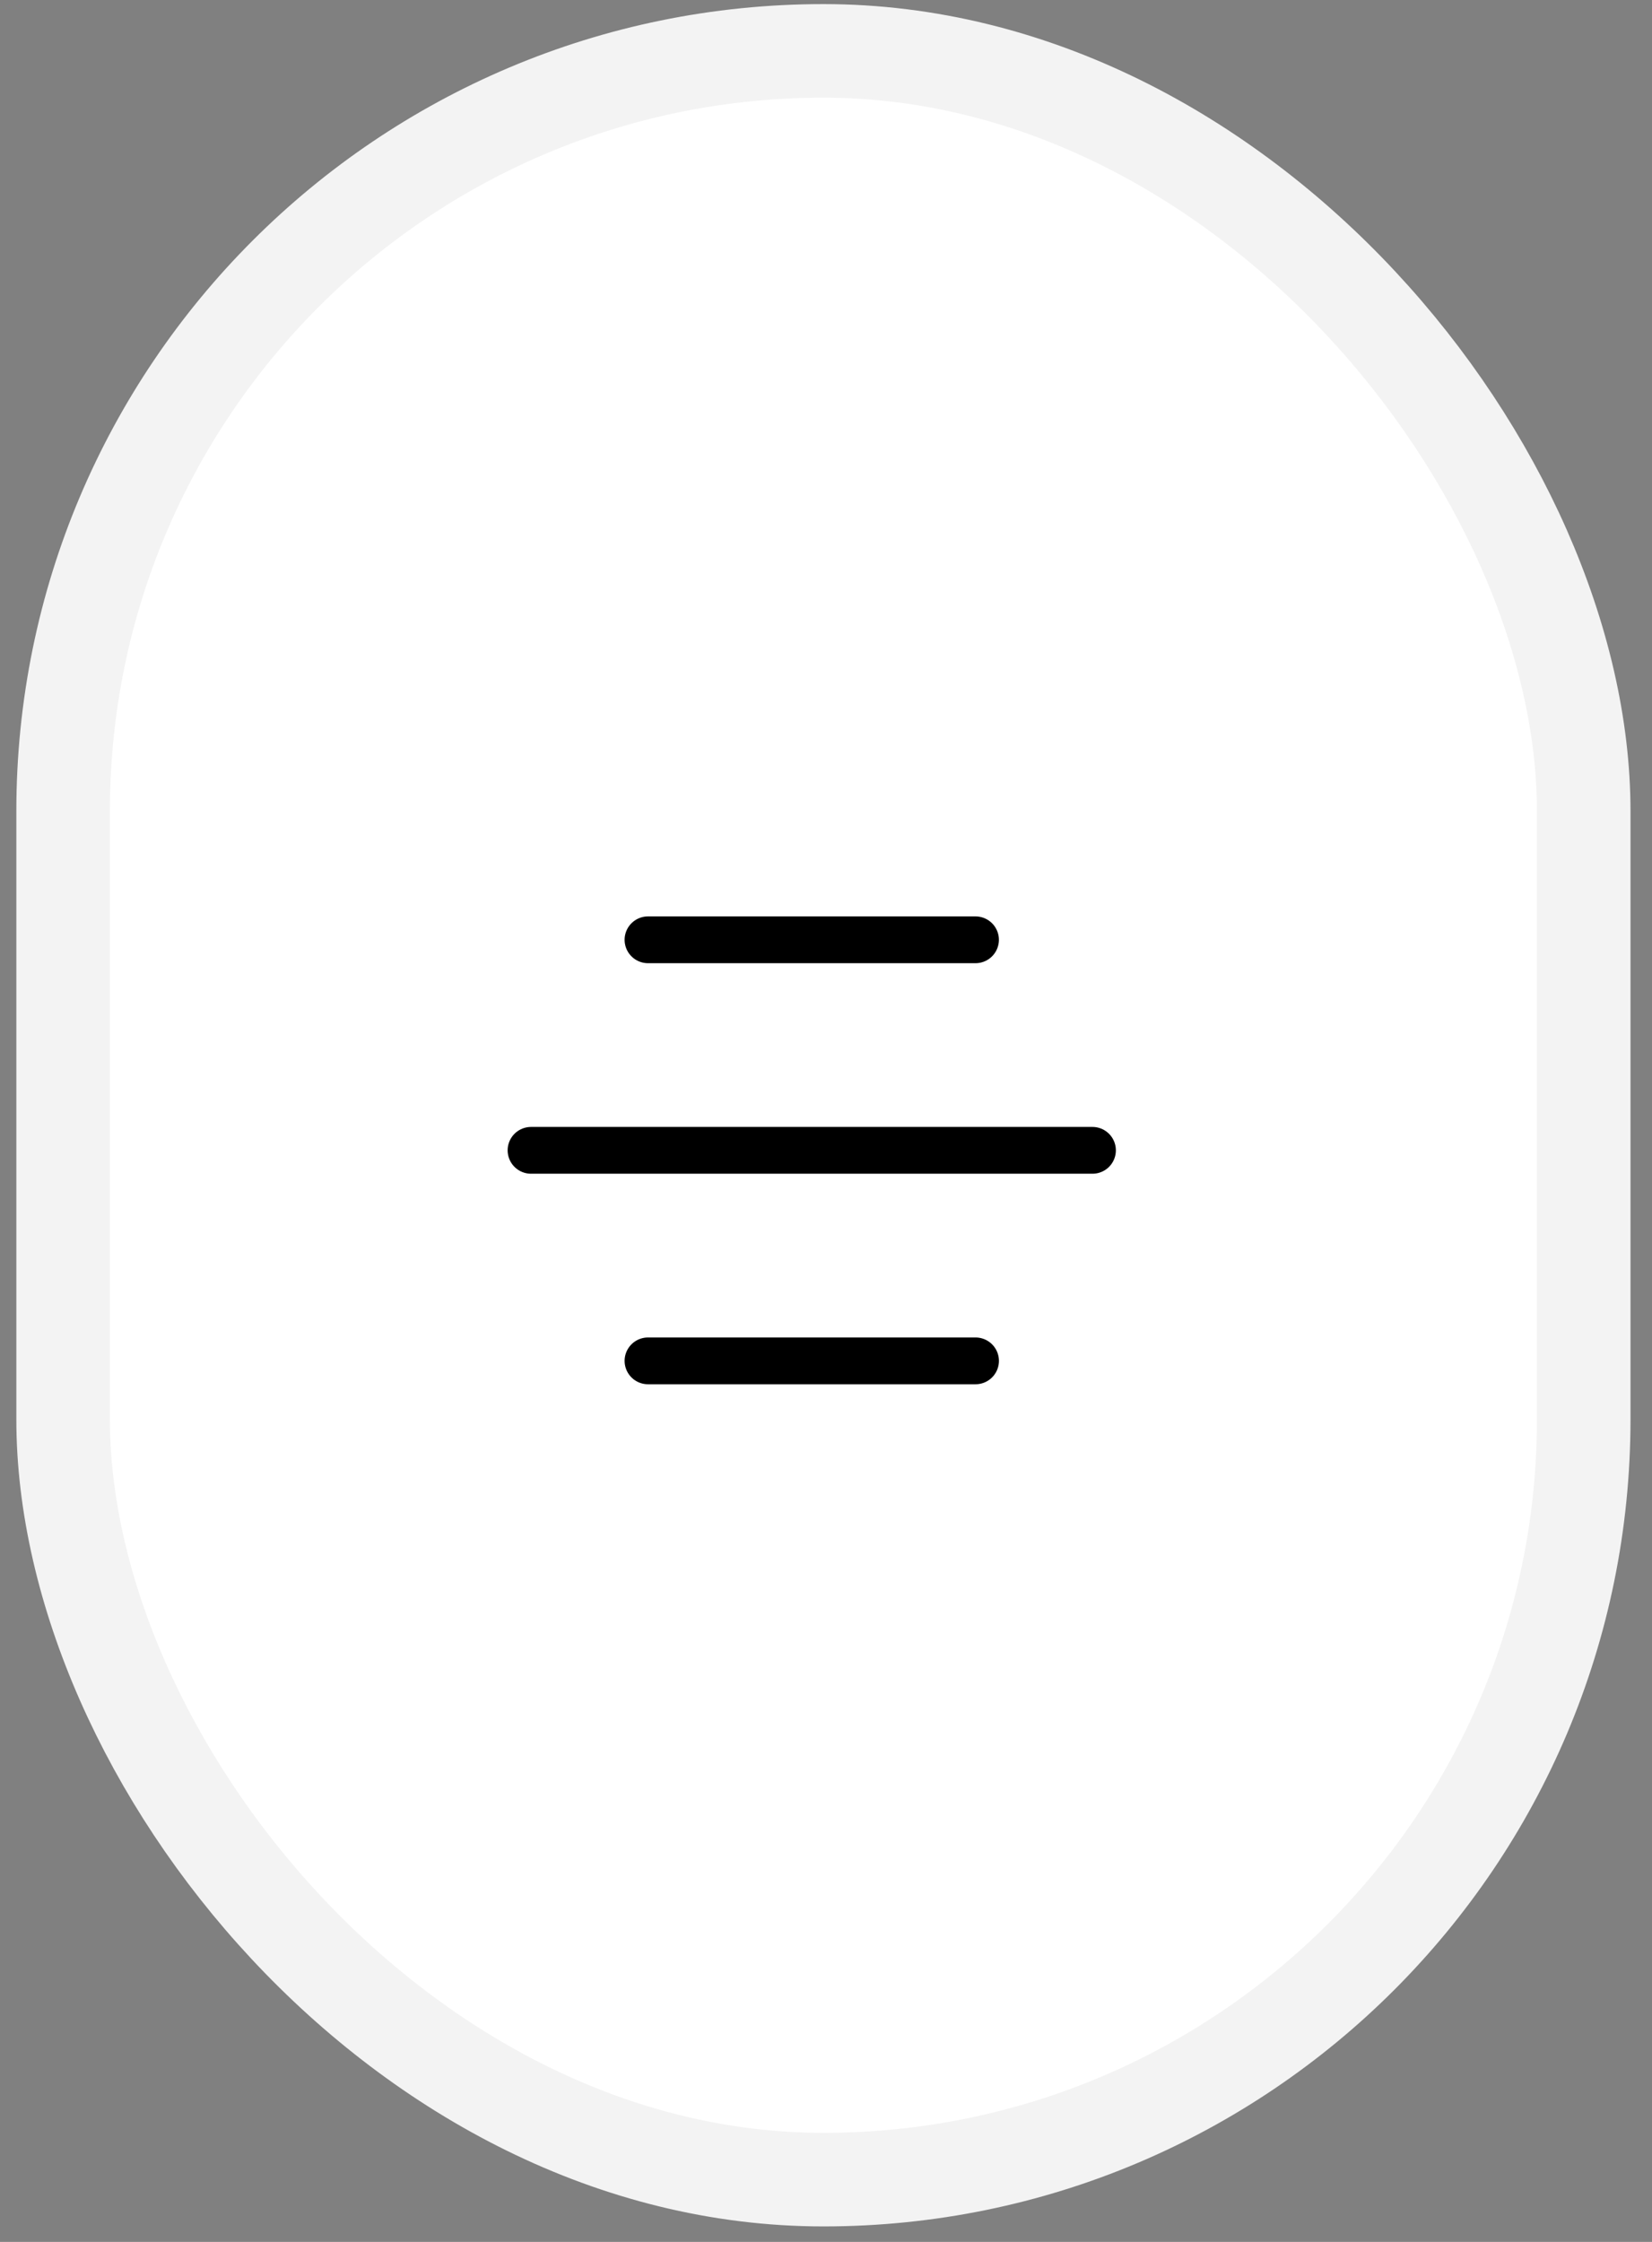<svg width="56" height="76" viewBox="0 0 56 76" fill="none" xmlns="http://www.w3.org/2000/svg">
<rect x="0" y="0" width="56" height="76" fill="#808080" stroke="none"/>
<rect x="2.14" y="1.725" width="51.545" height="72.164" rx="25.773" fill="white" stroke="#F3F3F3" stroke-width="3.172"/>
<path d="M21.966 31.859L33.068 31.859" stroke="black" stroke-width="1.586" stroke-linecap="round"/>
<path d="M18.001 38.996L37.033 38.996" stroke="black" stroke-width="1.586" stroke-linecap="round"/>
<path d="M21.966 46.133L33.069 46.133" stroke="black" stroke-width="1.586" stroke-linecap="round"/>
</svg>
